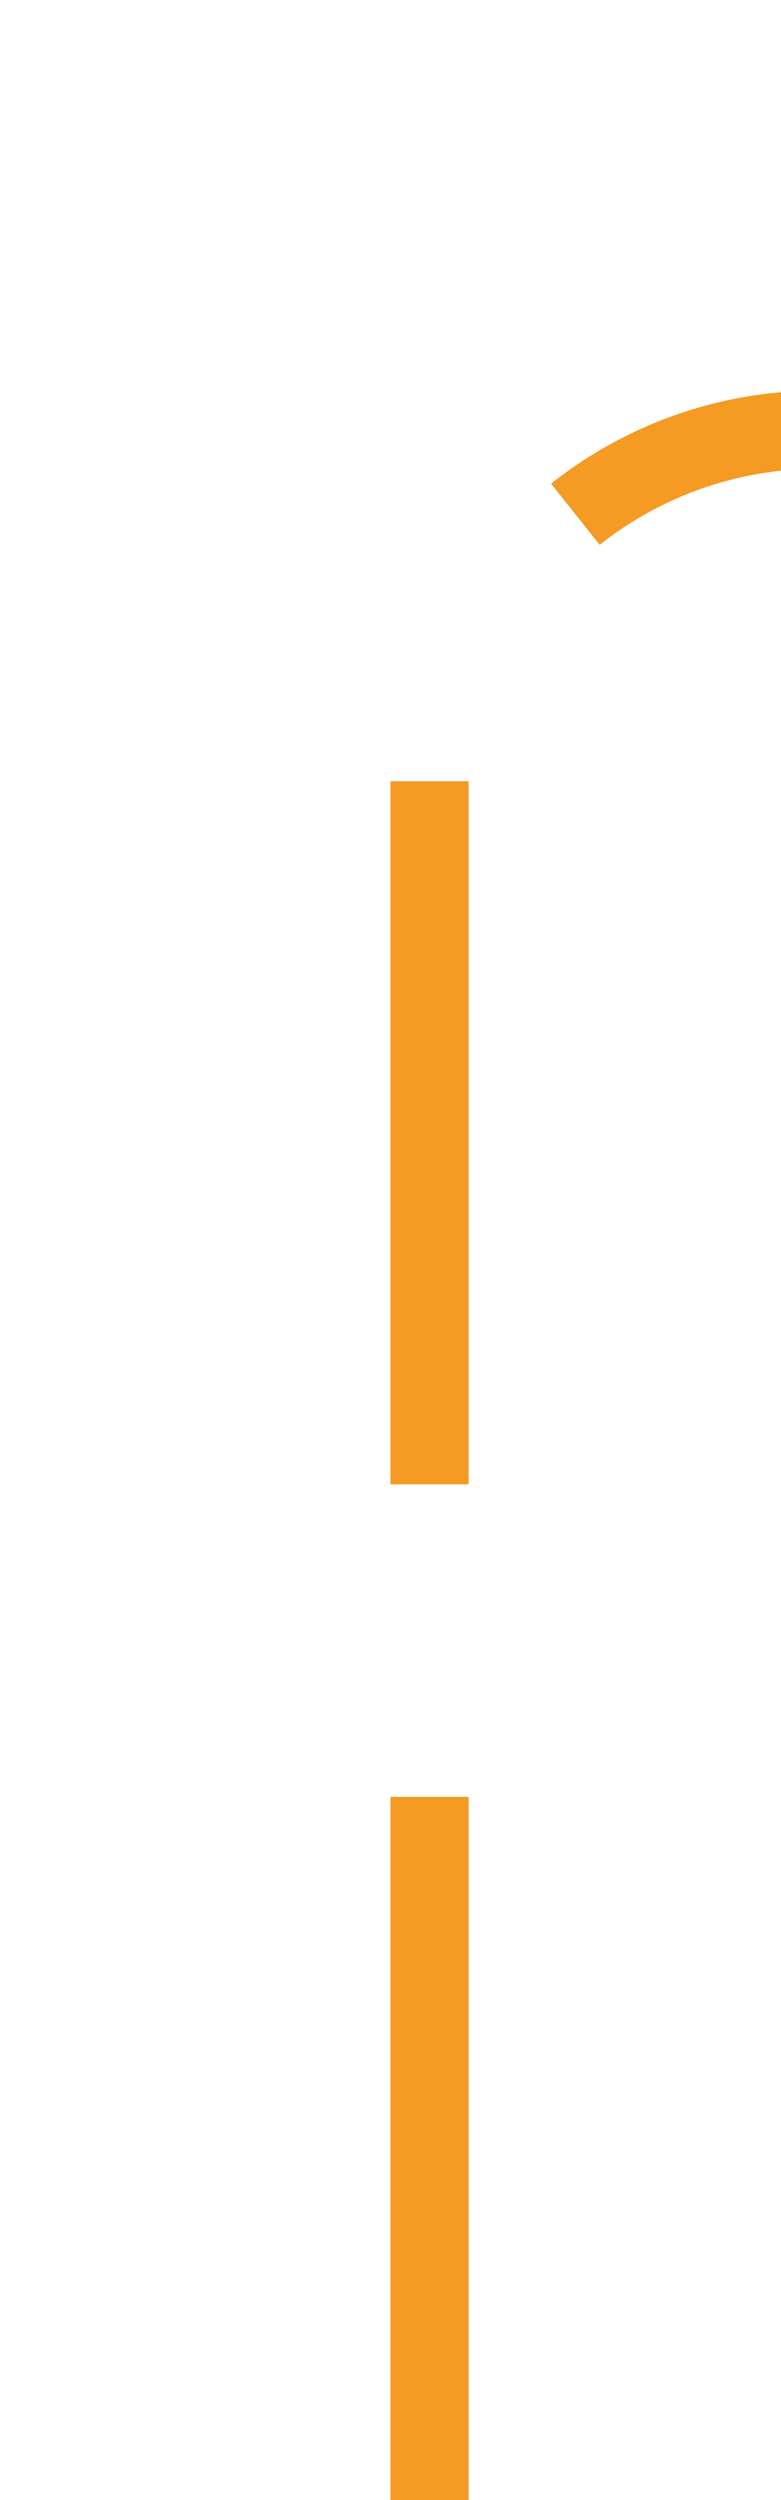 ﻿<?xml version="1.0" encoding="utf-8"?>
<svg version="1.1" xmlns:xlink="http://www.w3.org/1999/xlink" width="10px" height="32px" preserveAspectRatio="xMidYMin meet" viewBox="1472 305  8 32" xmlns="http://www.w3.org/2000/svg">
  <path d="M 1476.5 337  L 1476.5 315  A 5 5 0 0 1 1481.5 310.5 L 1696 310.5  A 5 5 0 0 1 1701.5 315.5 L 1701.5 642  A 5 5 0 0 0 1706.5 647.5 L 1751 647.5  " stroke-width="1" stroke-dasharray="9,4" stroke="#f59a23" fill="none" />
  <path d="M 1745.3 653.5  L 1752 647.5  L 1745.3 641.5  L 1747.6 647.5  L 1745.3 653.5  Z " fill-rule="nonzero" fill="#f59a23" stroke="none" />
</svg>